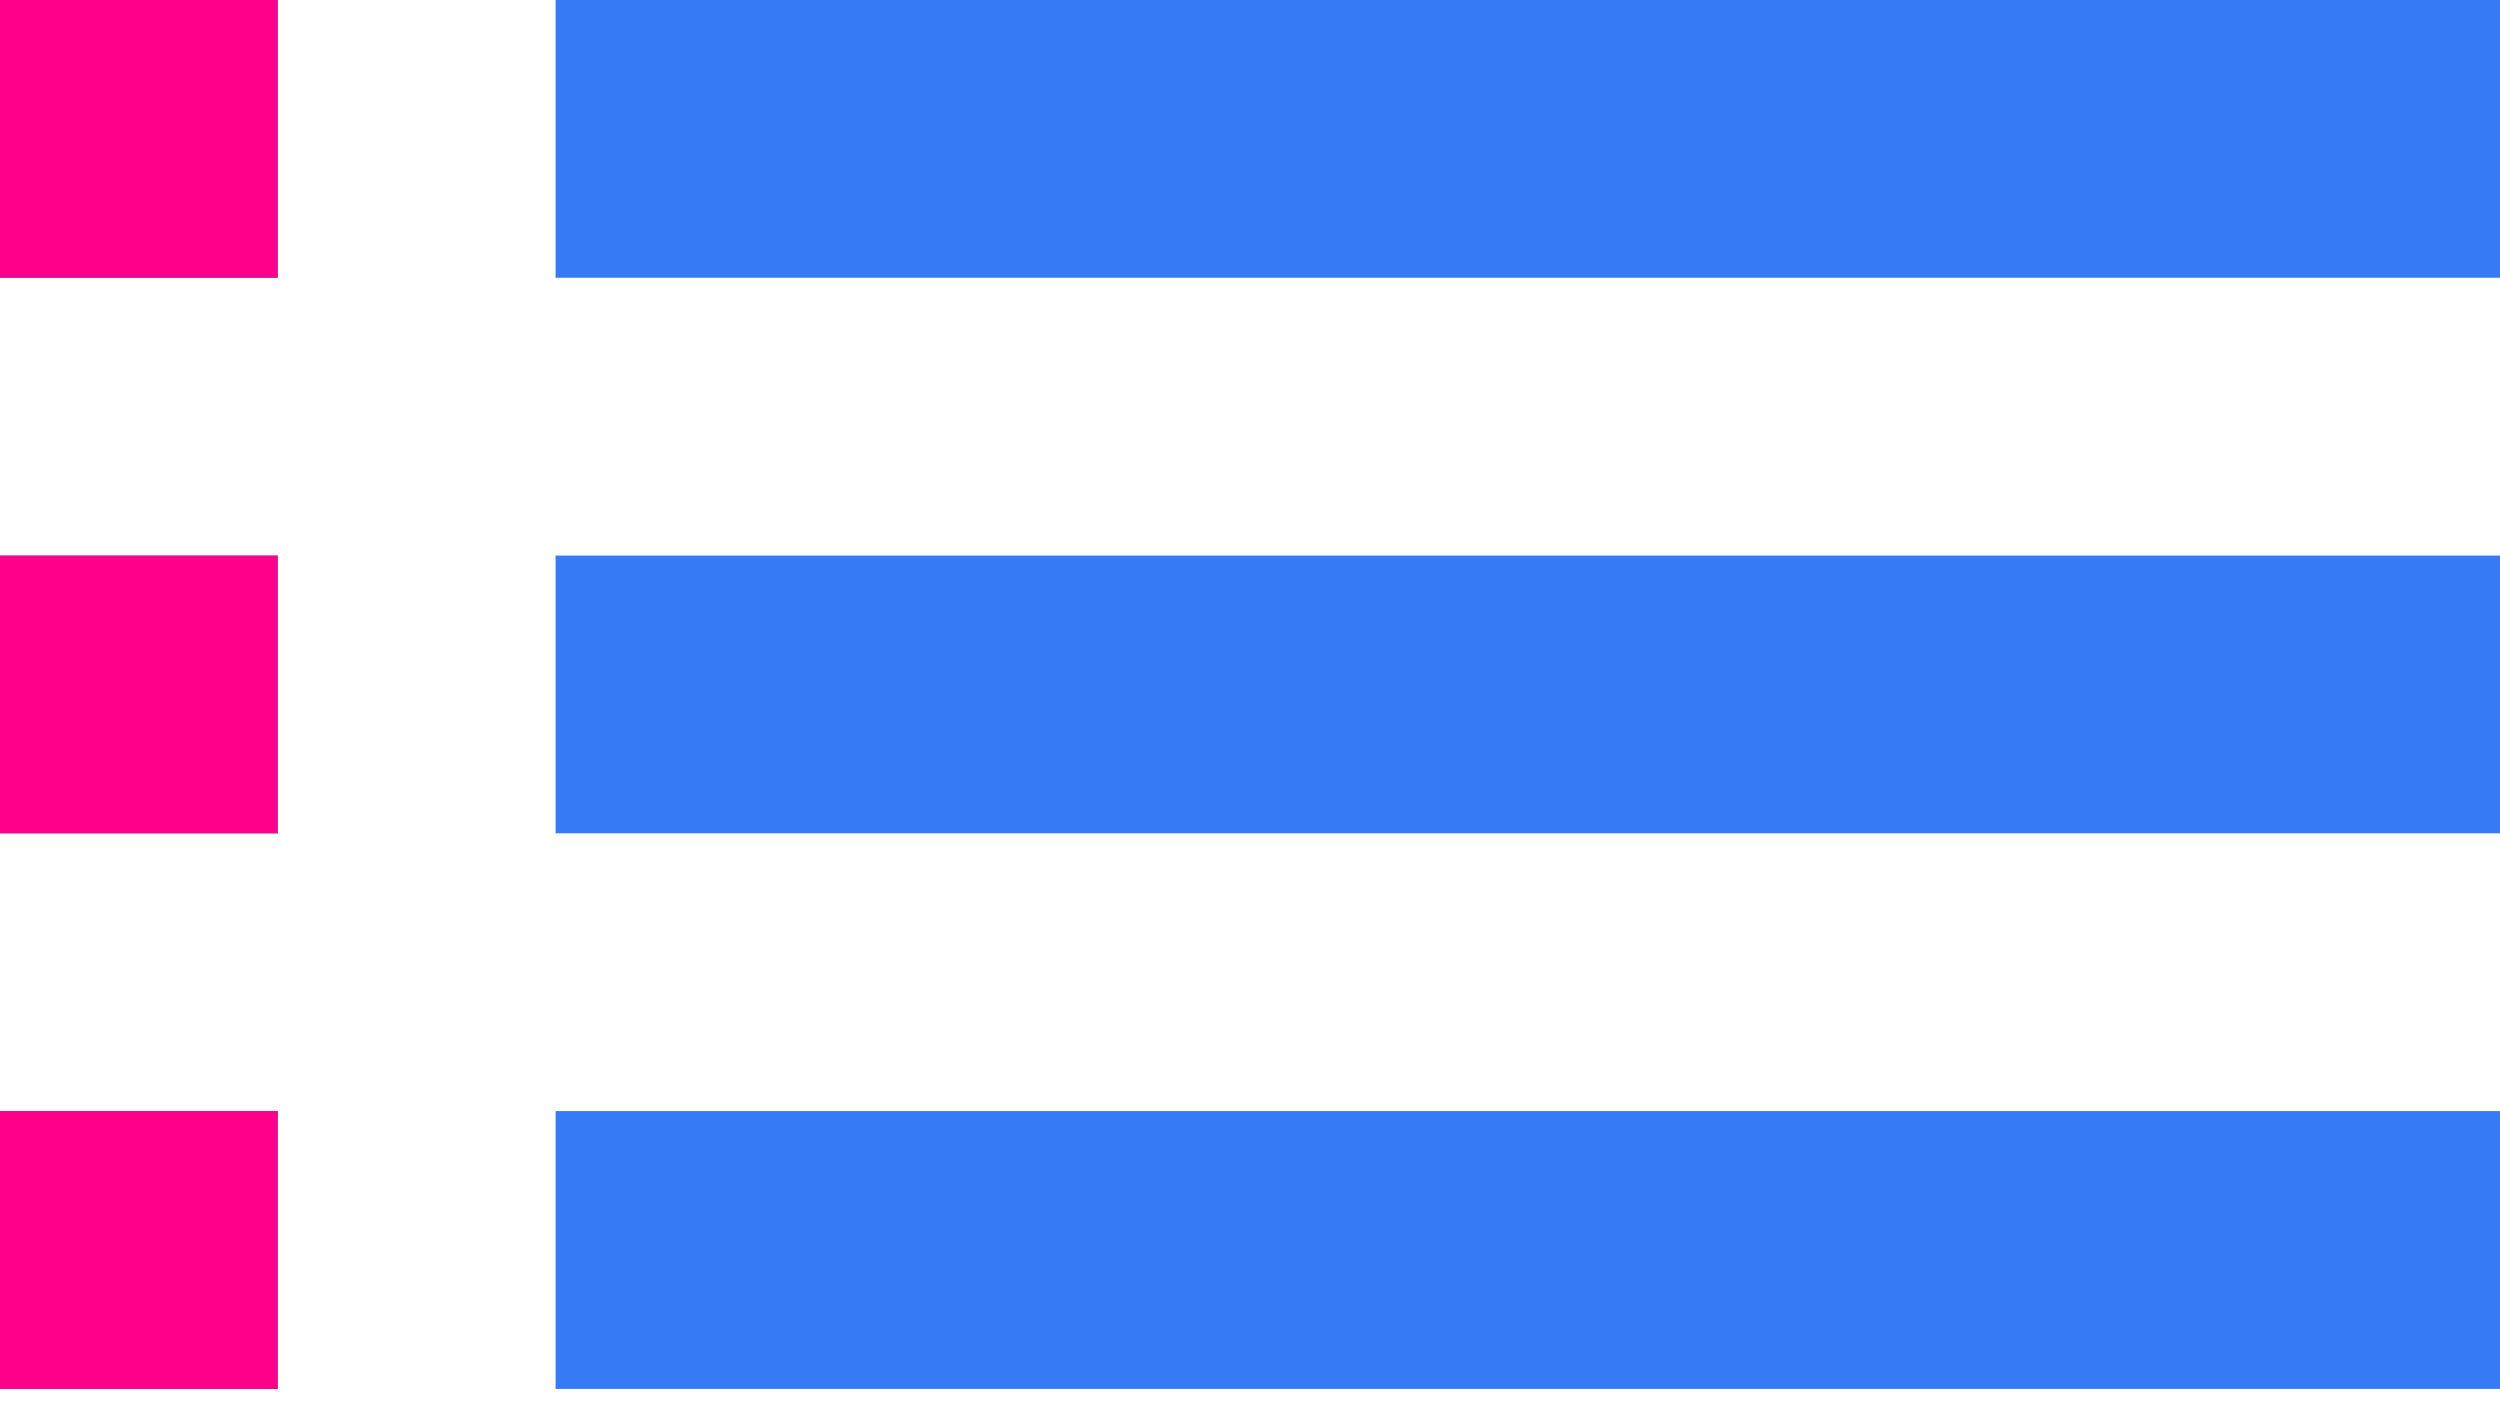 <svg width="30" height="17" viewBox="0 0 30 17" fill="none" xmlns="http://www.w3.org/2000/svg">
<path d="M0 10H3.333V6.667H0V10Z" fill="#367BF5"/>
<path d="M0 16.667H3.333V13.333H0V16.667Z" fill="#367BF5"/>
<path d="M0 3.333H3.333V0H0V3.333Z" fill="#367BF5"/>
<path d="M6.667 10H30V6.667H6.667V10Z" fill="#367BF5"/>
<path d="M6.667 16.667H30V13.333H6.667V16.667Z" fill="#367BF5"/>
<path d="M6.667 0V3.333H30V0H6.667Z" fill="#367BF5"/>
<path d="M0 10H3.333V6.667H0V10Z" fill="#FF008A"/>
<path d="M0 16.667H3.333V13.333H0V16.667Z" fill="#FF008A"/>
<path d="M0 3.333H3.333V0H0V3.333Z" fill="#FF008A"/>
</svg>
